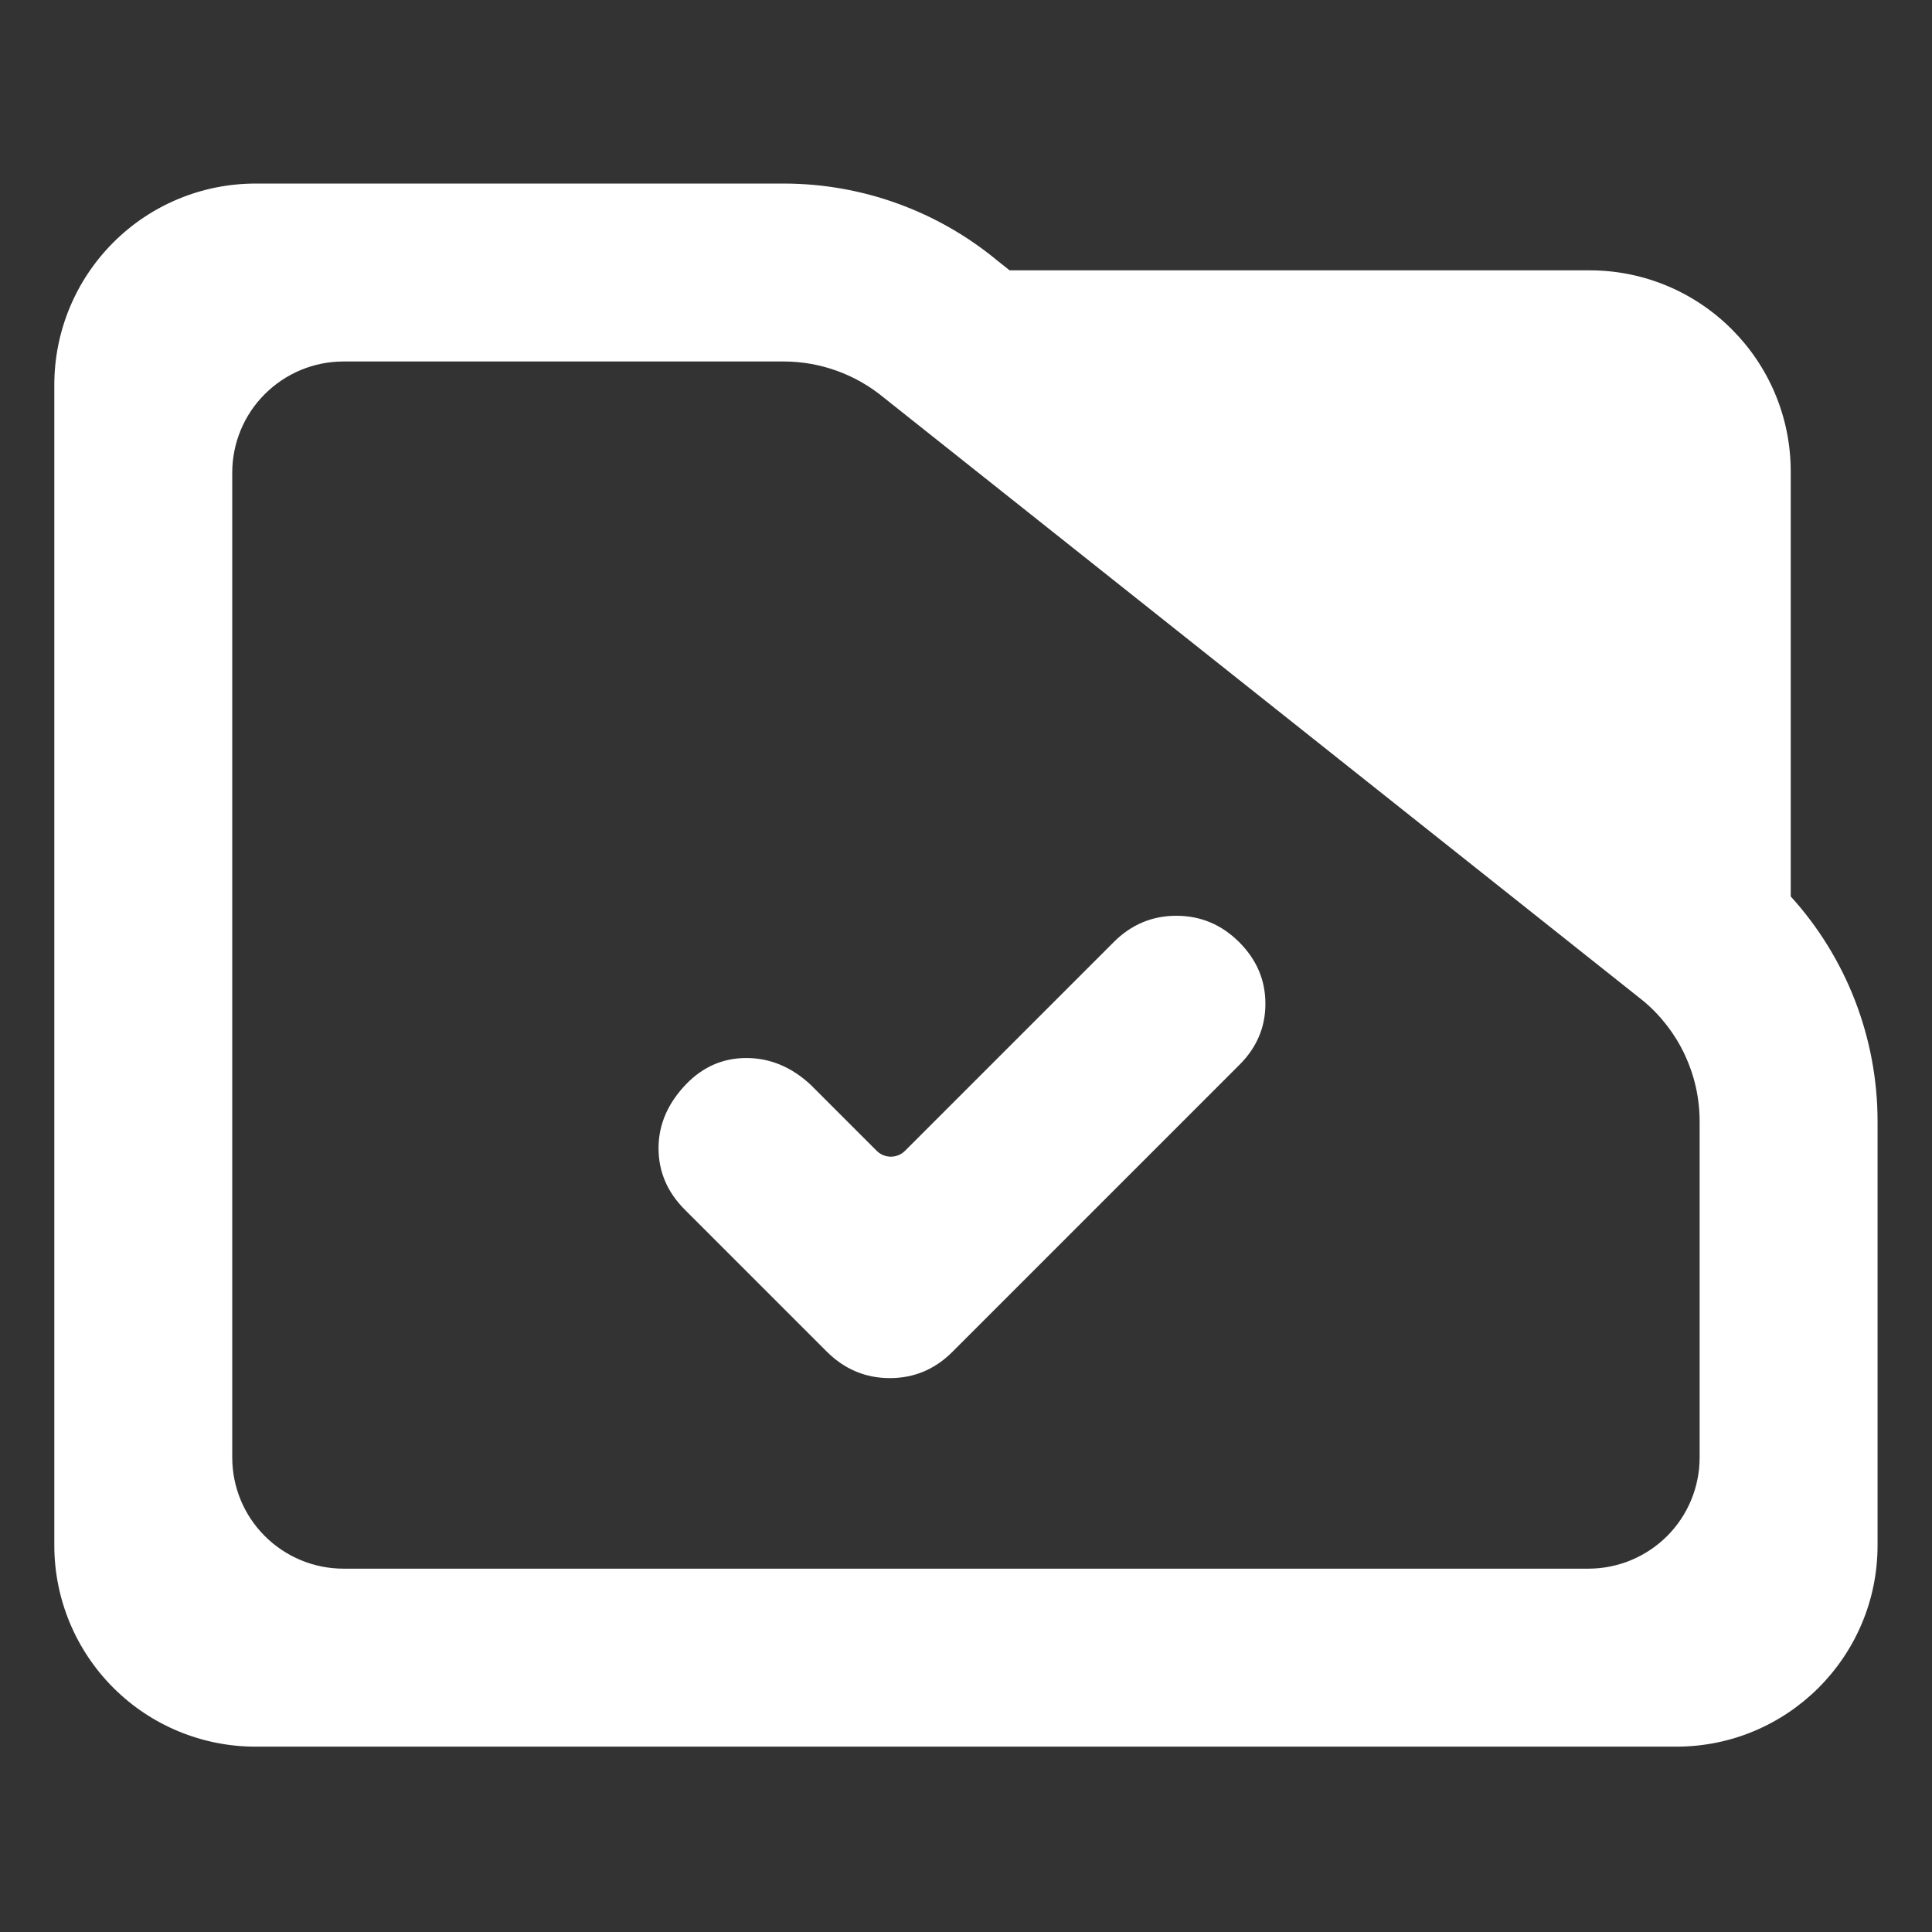 <svg clip-rule="evenodd" fill-rule="evenodd" stroke-linejoin="round" stroke-miterlimit="2" viewBox="0 0 48 48" xmlns="http://www.w3.org/2000/svg">
  <rect x="0" y="0" width="48" height="48" fill="#333333" stroke="none"/>
  <defs>
    <style type="text/css" id="current-color-scheme">.ColorScheme-Highlight { color:#ffffff; }</style>
  </defs><path class="ColorScheme-Highlight" fill="currentColor" d="m31.623 15.807c.921 1.05 1.44 2.425 1.44 3.862v7.28c0 1.909-1.494 3.456-3.338 3.456h-23.563c-.886 0-1.735-.364-2.36-1.012-.626-.648-.978-1.527-.978-2.444v-19.926c0-.917.352-1.796.978-2.444.625-.648 1.474-1.012 2.36-1.012h8.758c1.298 0 2.556.471 3.554 1.331l.194.159h9.618c1.843 0 3.337 1.548 3.337 3.456zm-2.449 1.791-12.592-10.355c-.468-.401-1.055-.621-1.662-.621h-7.301c-.489 0-.958.202-1.304.56-.346.357-.54.843-.54 1.349v16.909c0 .506.194.992.54 1.349.346.358.815.56 1.304.56h20.649c.489 0 .958-.202 1.304-.559.346-.358.54-.844.54-1.35v-5.771c0-.795-.339-1.549-.926-2.061z" transform="matrix(1.498 0 0 1.447 -2.881 -.601)"/><path class="ColorScheme-Highlight" fill="currentColor" d="m442.82-429.82c3.413 3.413 8.947 3.413 12.36 0l91-91c7.612-7.612 16.695-11.44 27.27-11.44 10.578 0 19.681 3.835 27.332 11.452 7.619 7.592 11.478 16.537 11.478 26.878 0 10.318-3.832 19.213-11.411 26.721l-.029.029-125 125c-7.611 7.611-16.687 11.44-27.25 11.44-10.587 0-19.716-3.84-27.412-11.462l-61.978-61.978c-7.589-7.59-11.44-16.497-11.44-26.77 0-10.391 4.096-19.667 12.049-27.93 7.312-7.558 16.037-11.38 26.211-11.38 10.351 0 19.624 3.904 27.897 11.52z" transform="matrix(.057 0 0 .057 -3.46 53.091)"/></svg>